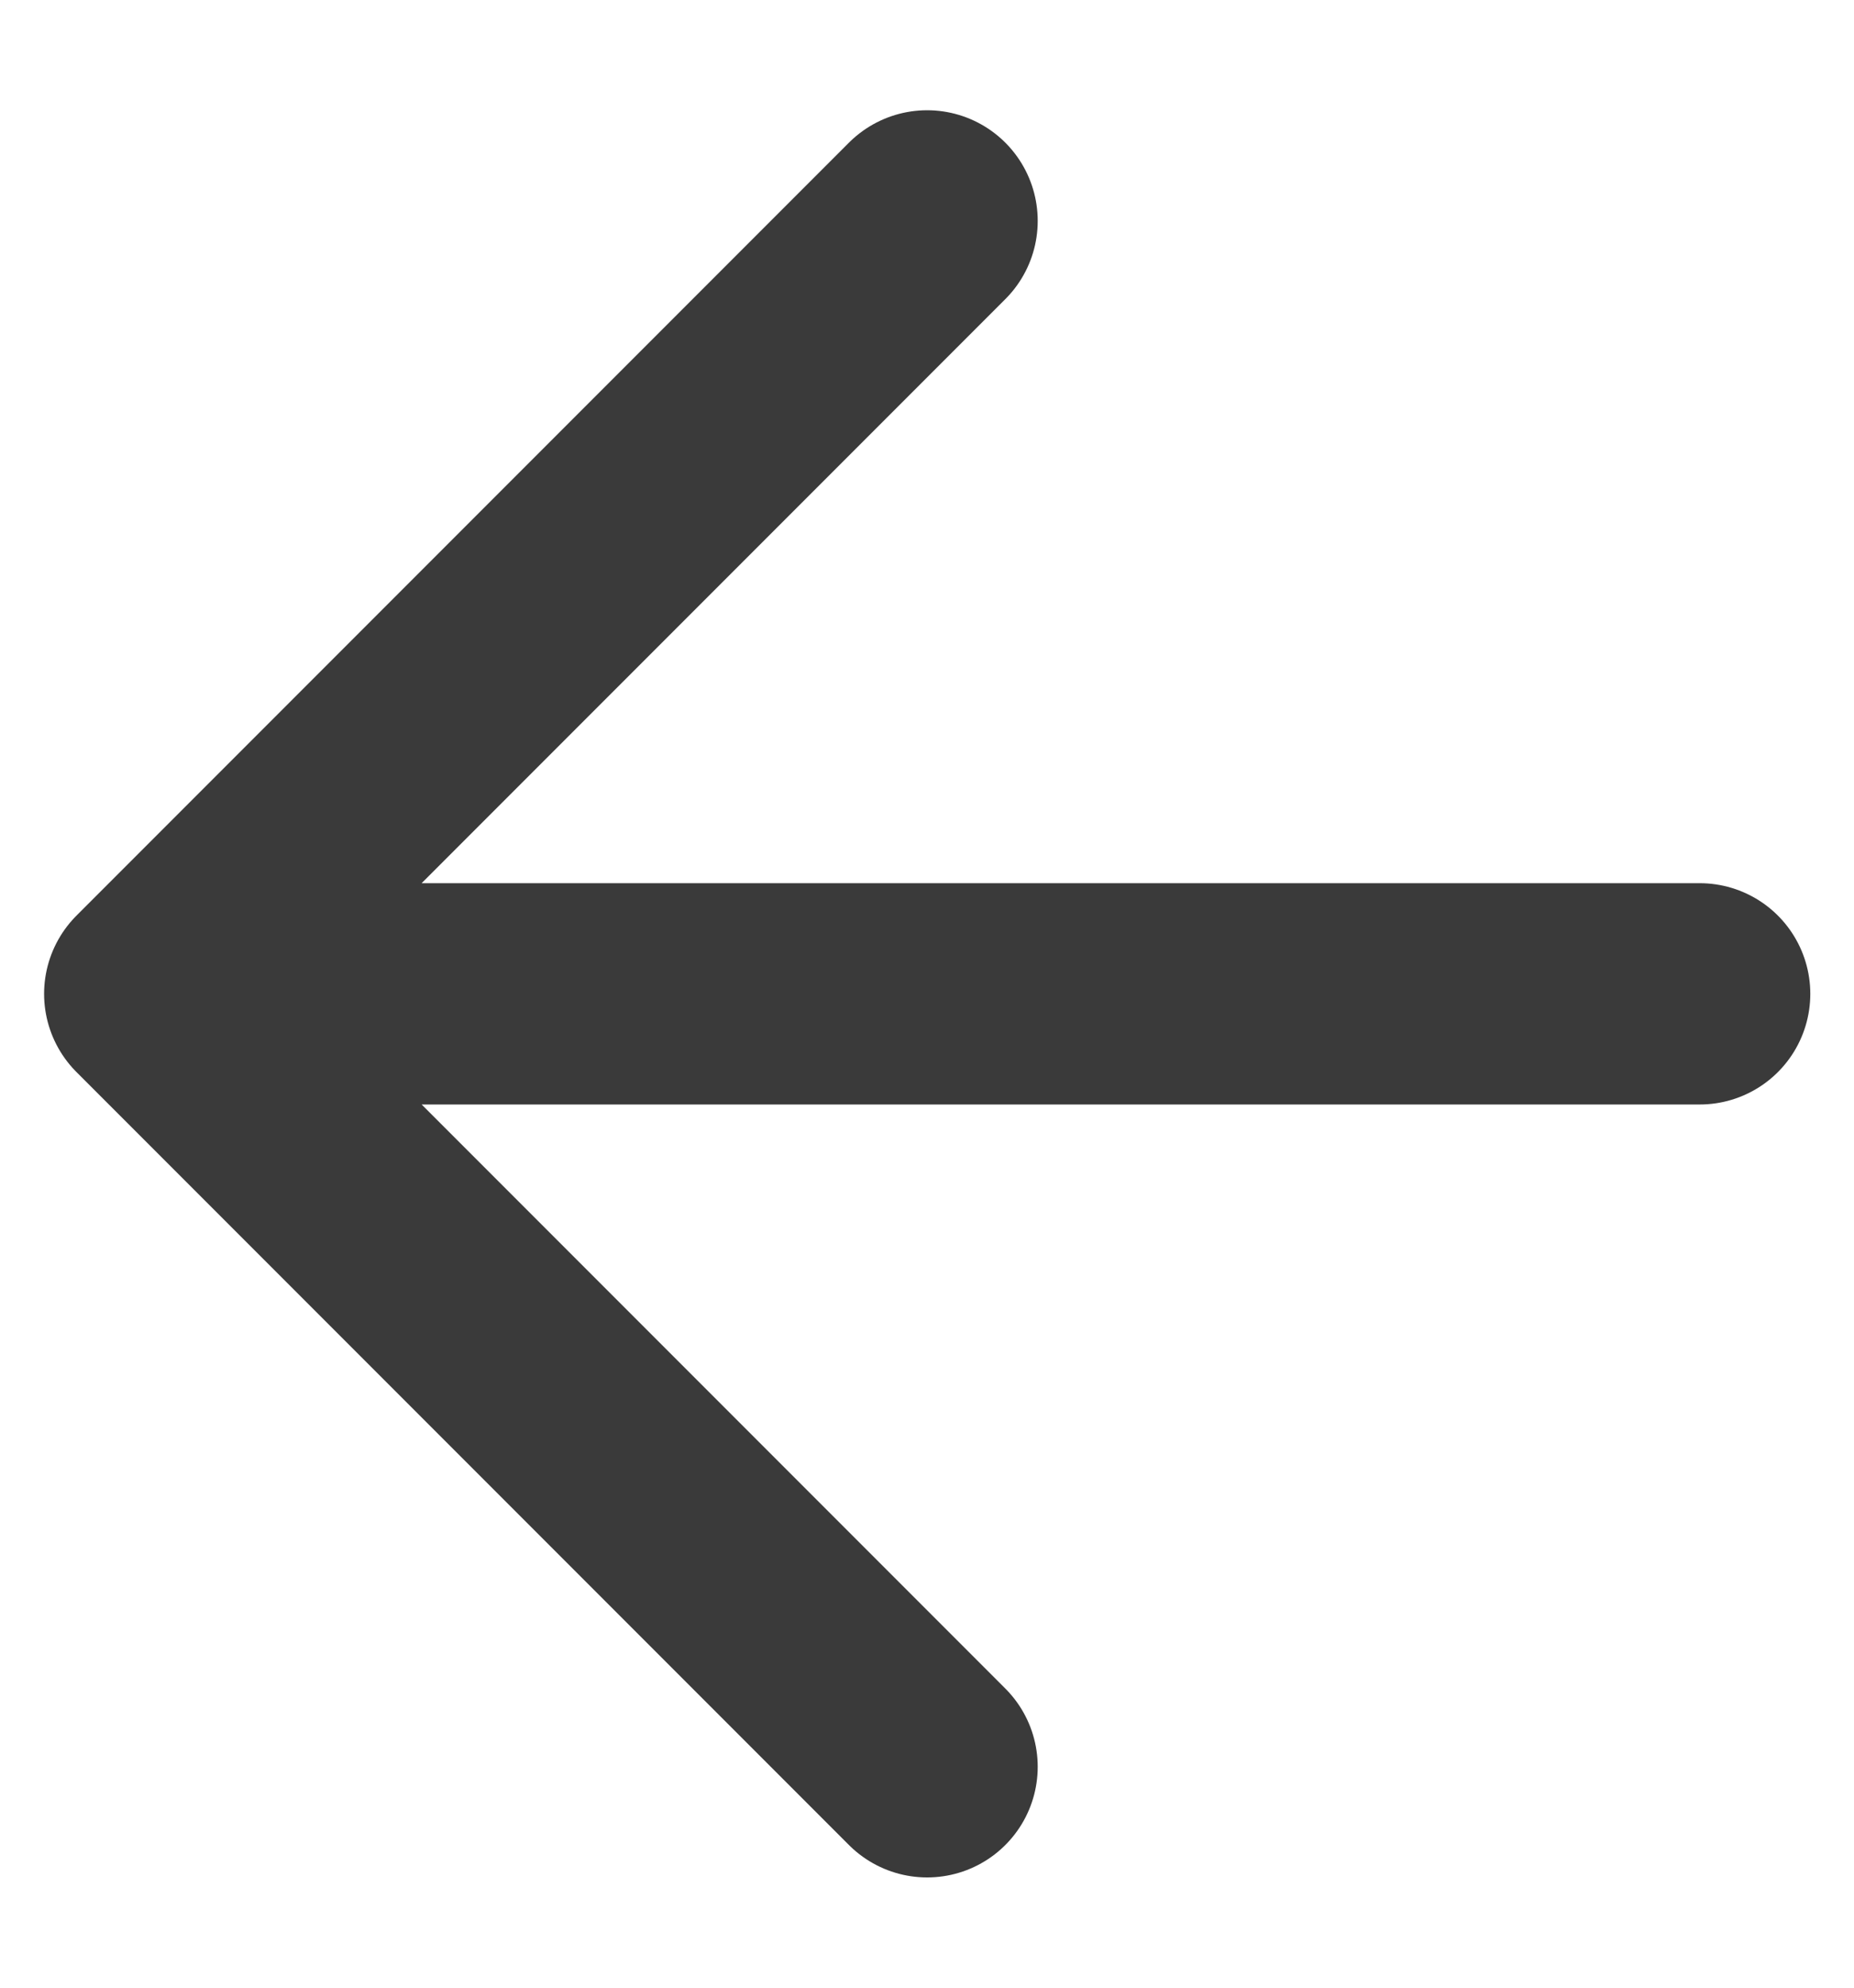 <svg width="14" height="15" viewBox="0 0 14 15" fill="none" xmlns="http://www.w3.org/2000/svg">
<path d="M12.835 7.5H1.168M1.168 7.5L7.001 13.333M1.168 7.5L7.001 1.667" stroke="#3A3A3A" stroke-width="1.67" stroke-linecap="round" stroke-linejoin="round"/>
</svg>
